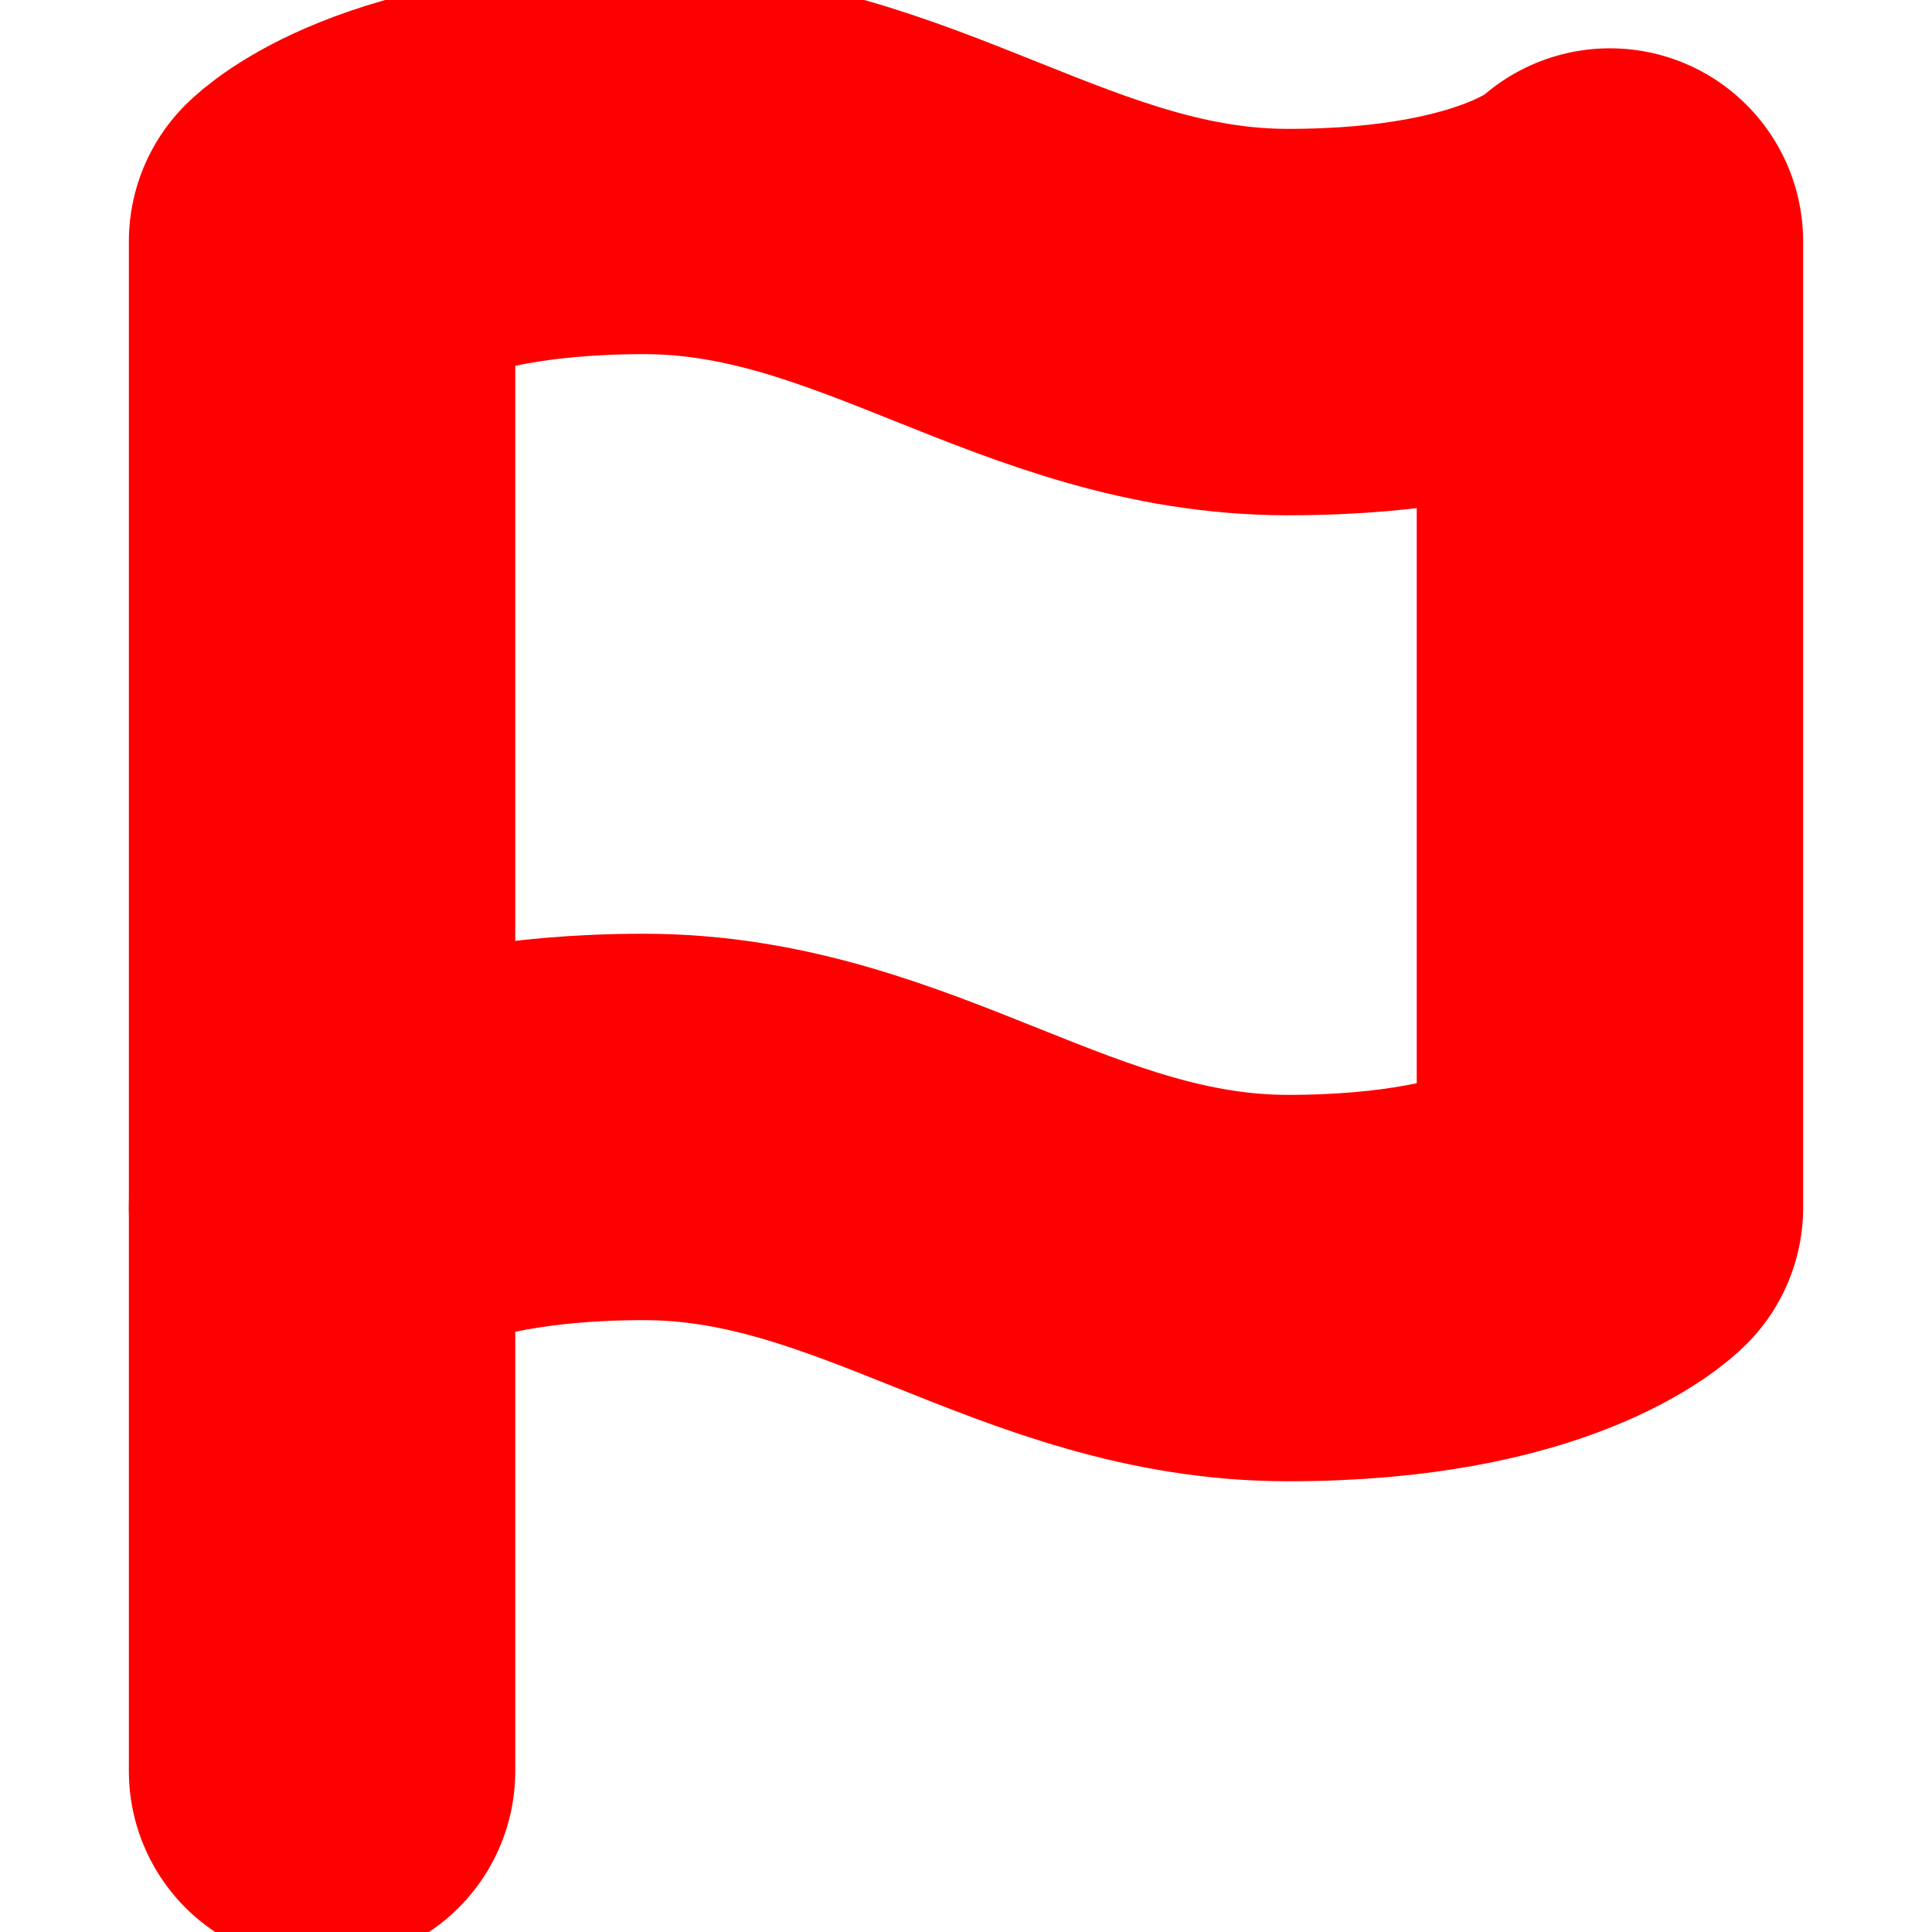 <svg width="10" height="10" viewBox="0 0 10 10" fill="none" xmlns="http://www.w3.org/2000/svg">
<g clip-path="url(#clip0_36_461)">
<path d="M1.667 6.25C1.667 6.25 2.083 5.833 3.333 5.833C4.583 5.833 5.417 6.667 6.667 6.667C7.917 6.667 8.333 6.25 8.333 6.25V1.25C8.333 1.25 7.917 1.667 6.667 1.667C5.417 1.667 4.583 0.833 3.333 0.833C2.083 0.833 1.667 1.25 1.667 1.25V6.25Z" stroke="#FF0000" stroke-width="2" stroke-linecap="round" stroke-linejoin="round"/>
<path d="M1.667 9.167V6.25" stroke="#FF0000" stroke-width="2" stroke-linecap="round" stroke-linejoin="round"/>
</g>
<defs>
<clipPath id="clip0_36_461">
<rect width="10" height="10" fill="white"/>
</clipPath>
</defs>
</svg>
